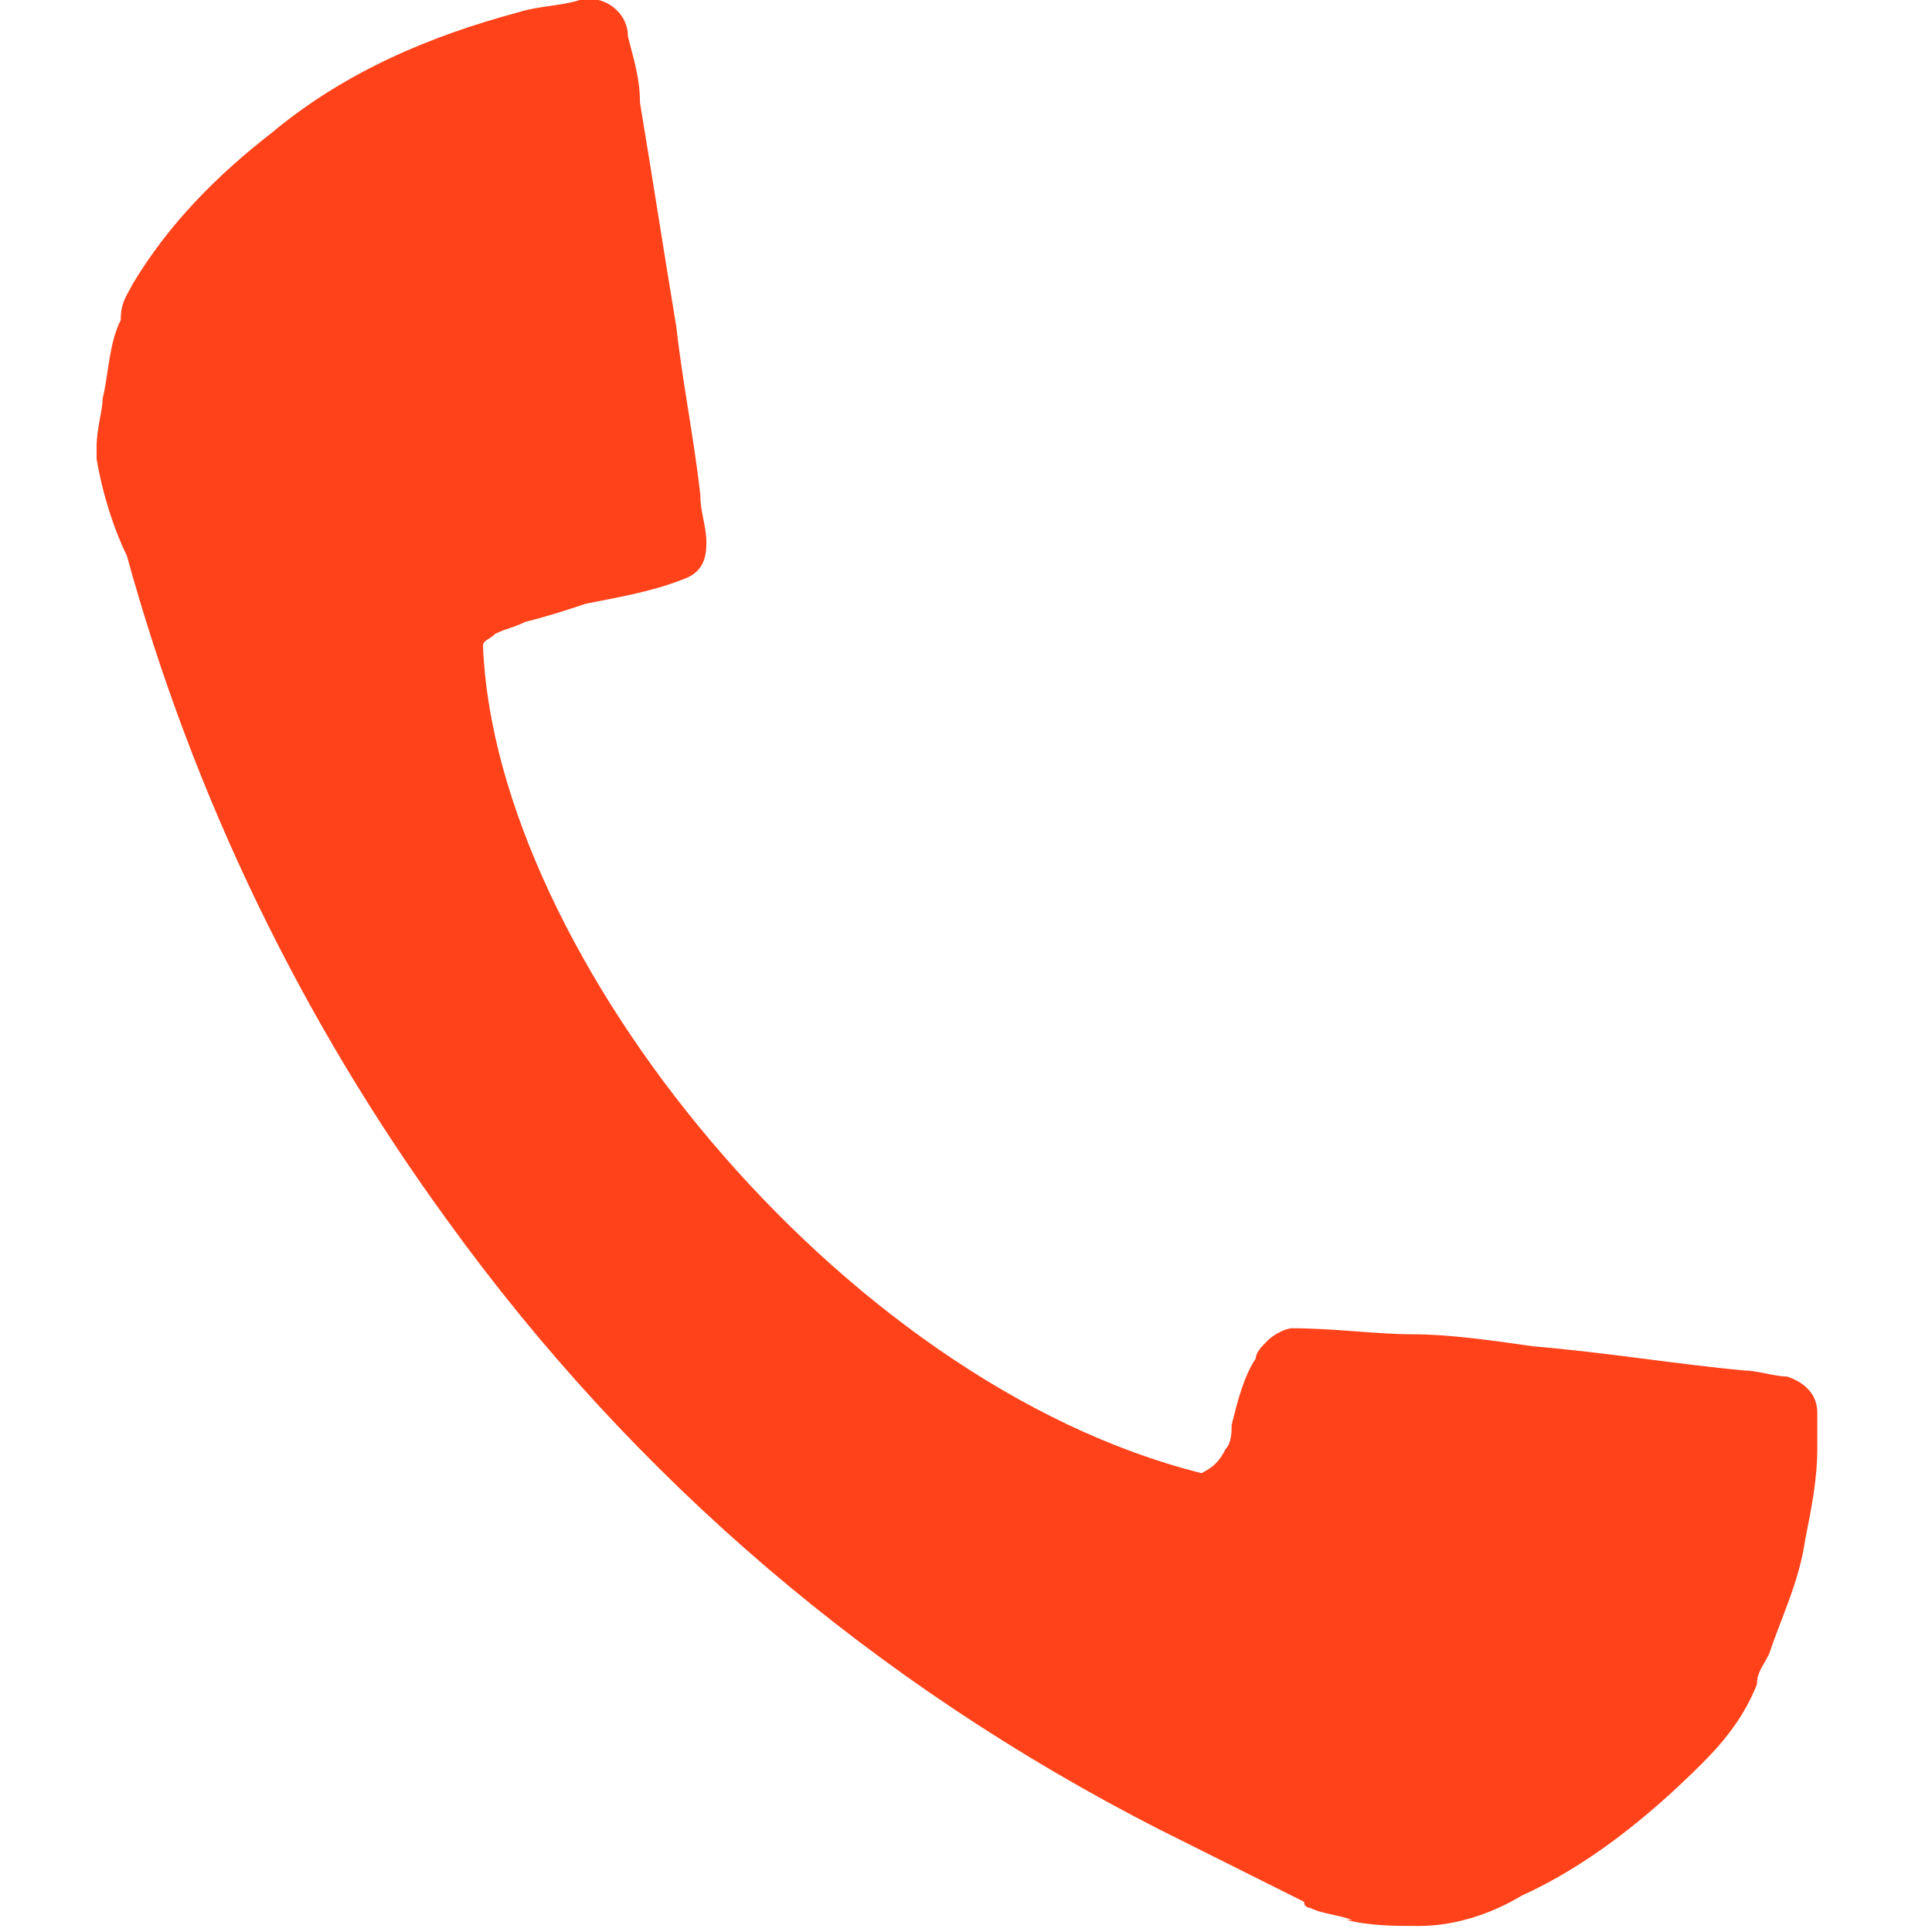 <?xml version="1.0" encoding="utf-8"?>
<!-- Generator: Adobe Illustrator 26.1.0, SVG Export Plug-In . SVG Version: 6.00 Build 0)  -->
<svg version="1.1" id="a" xmlns="http://www.w3.org/2000/svg" xmlns:xlink="http://www.w3.org/1999/xlink" x="0px" y="0px"
	 viewBox="0 0 32 32" style="enable-background:new 0 0 32 32;" xml:space="preserve">
<style type="text/css">
	.st0{fill:#FF421A;}
</style>
<path class="st0" d="M22.4,31.8c-0.3-0.1-0.5-0.1-0.7-0.2c0,0-0.1,0-0.1-0.1c-0.8-0.4-1.6-0.8-2.4-1.2c-4.7-2.4-8.7-5.8-11.8-10.1
	c-2.4-3.3-4.2-7-5.3-11C1.9,8.8,1.7,8.2,1.6,7.6c0-0.1,0-0.1,0-0.2c0-0.3,0.1-0.6,0.1-0.8c0.1-0.4,0.1-0.9,0.3-1.3
	C2,5,2.1,4.9,2.2,4.7c0.6-1,1.4-1.8,2.3-2.5c1.2-1,2.6-1.6,4.1-2C8.9,0.1,9.3,0.1,9.6,0c0.4-0.1,0.8,0.2,0.8,0.6
	c0.1,0.4,0.2,0.7,0.2,1.1c0.2,1.2,0.4,2.5,0.6,3.7c0.1,0.9,0.3,1.9,0.4,2.8c0,0.3,0.1,0.5,0.1,0.8c0,0.3-0.1,0.5-0.4,0.6
	c-0.5,0.2-1.1,0.3-1.6,0.4c-0.3,0.1-0.6,0.2-1,0.3c-0.2,0.1-0.3,0.1-0.5,0.2c-0.1,0.1-0.2,0.1-0.2,0.2c0.2,5.1,5.9,12.2,11.9,13.7
	c0.2-0.1,0.3-0.2,0.4-0.4c0.1-0.1,0.1-0.3,0.1-0.4c0.1-0.4,0.2-0.8,0.4-1.1c0-0.1,0.1-0.2,0.2-0.3c0.1-0.1,0.3-0.2,0.4-0.2
	c0.7,0,1.4,0.1,2,0.1s1.3,0.1,2,0.2c1.2,0.1,2.4,0.3,3.5,0.4c0.2,0,0.5,0.1,0.7,0.1c0.3,0.1,0.5,0.3,0.5,0.6c0,0.2,0,0.4,0,0.6
	c0,0.5-0.1,1-0.2,1.5c-0.1,0.7-0.4,1.3-0.6,1.9c-0.1,0.2-0.2,0.3-0.2,0.5c-0.2,0.5-0.5,0.9-0.9,1.3c-0.9,0.9-1.9,1.7-3,2.2
	c-0.5,0.3-1.1,0.5-1.7,0.5c-0.4,0-0.8,0-1.2-0.1C22.5,31.8,22.4,31.8,22.4,31.8L22.4,31.8L22.4,31.8z"/>
</svg>
